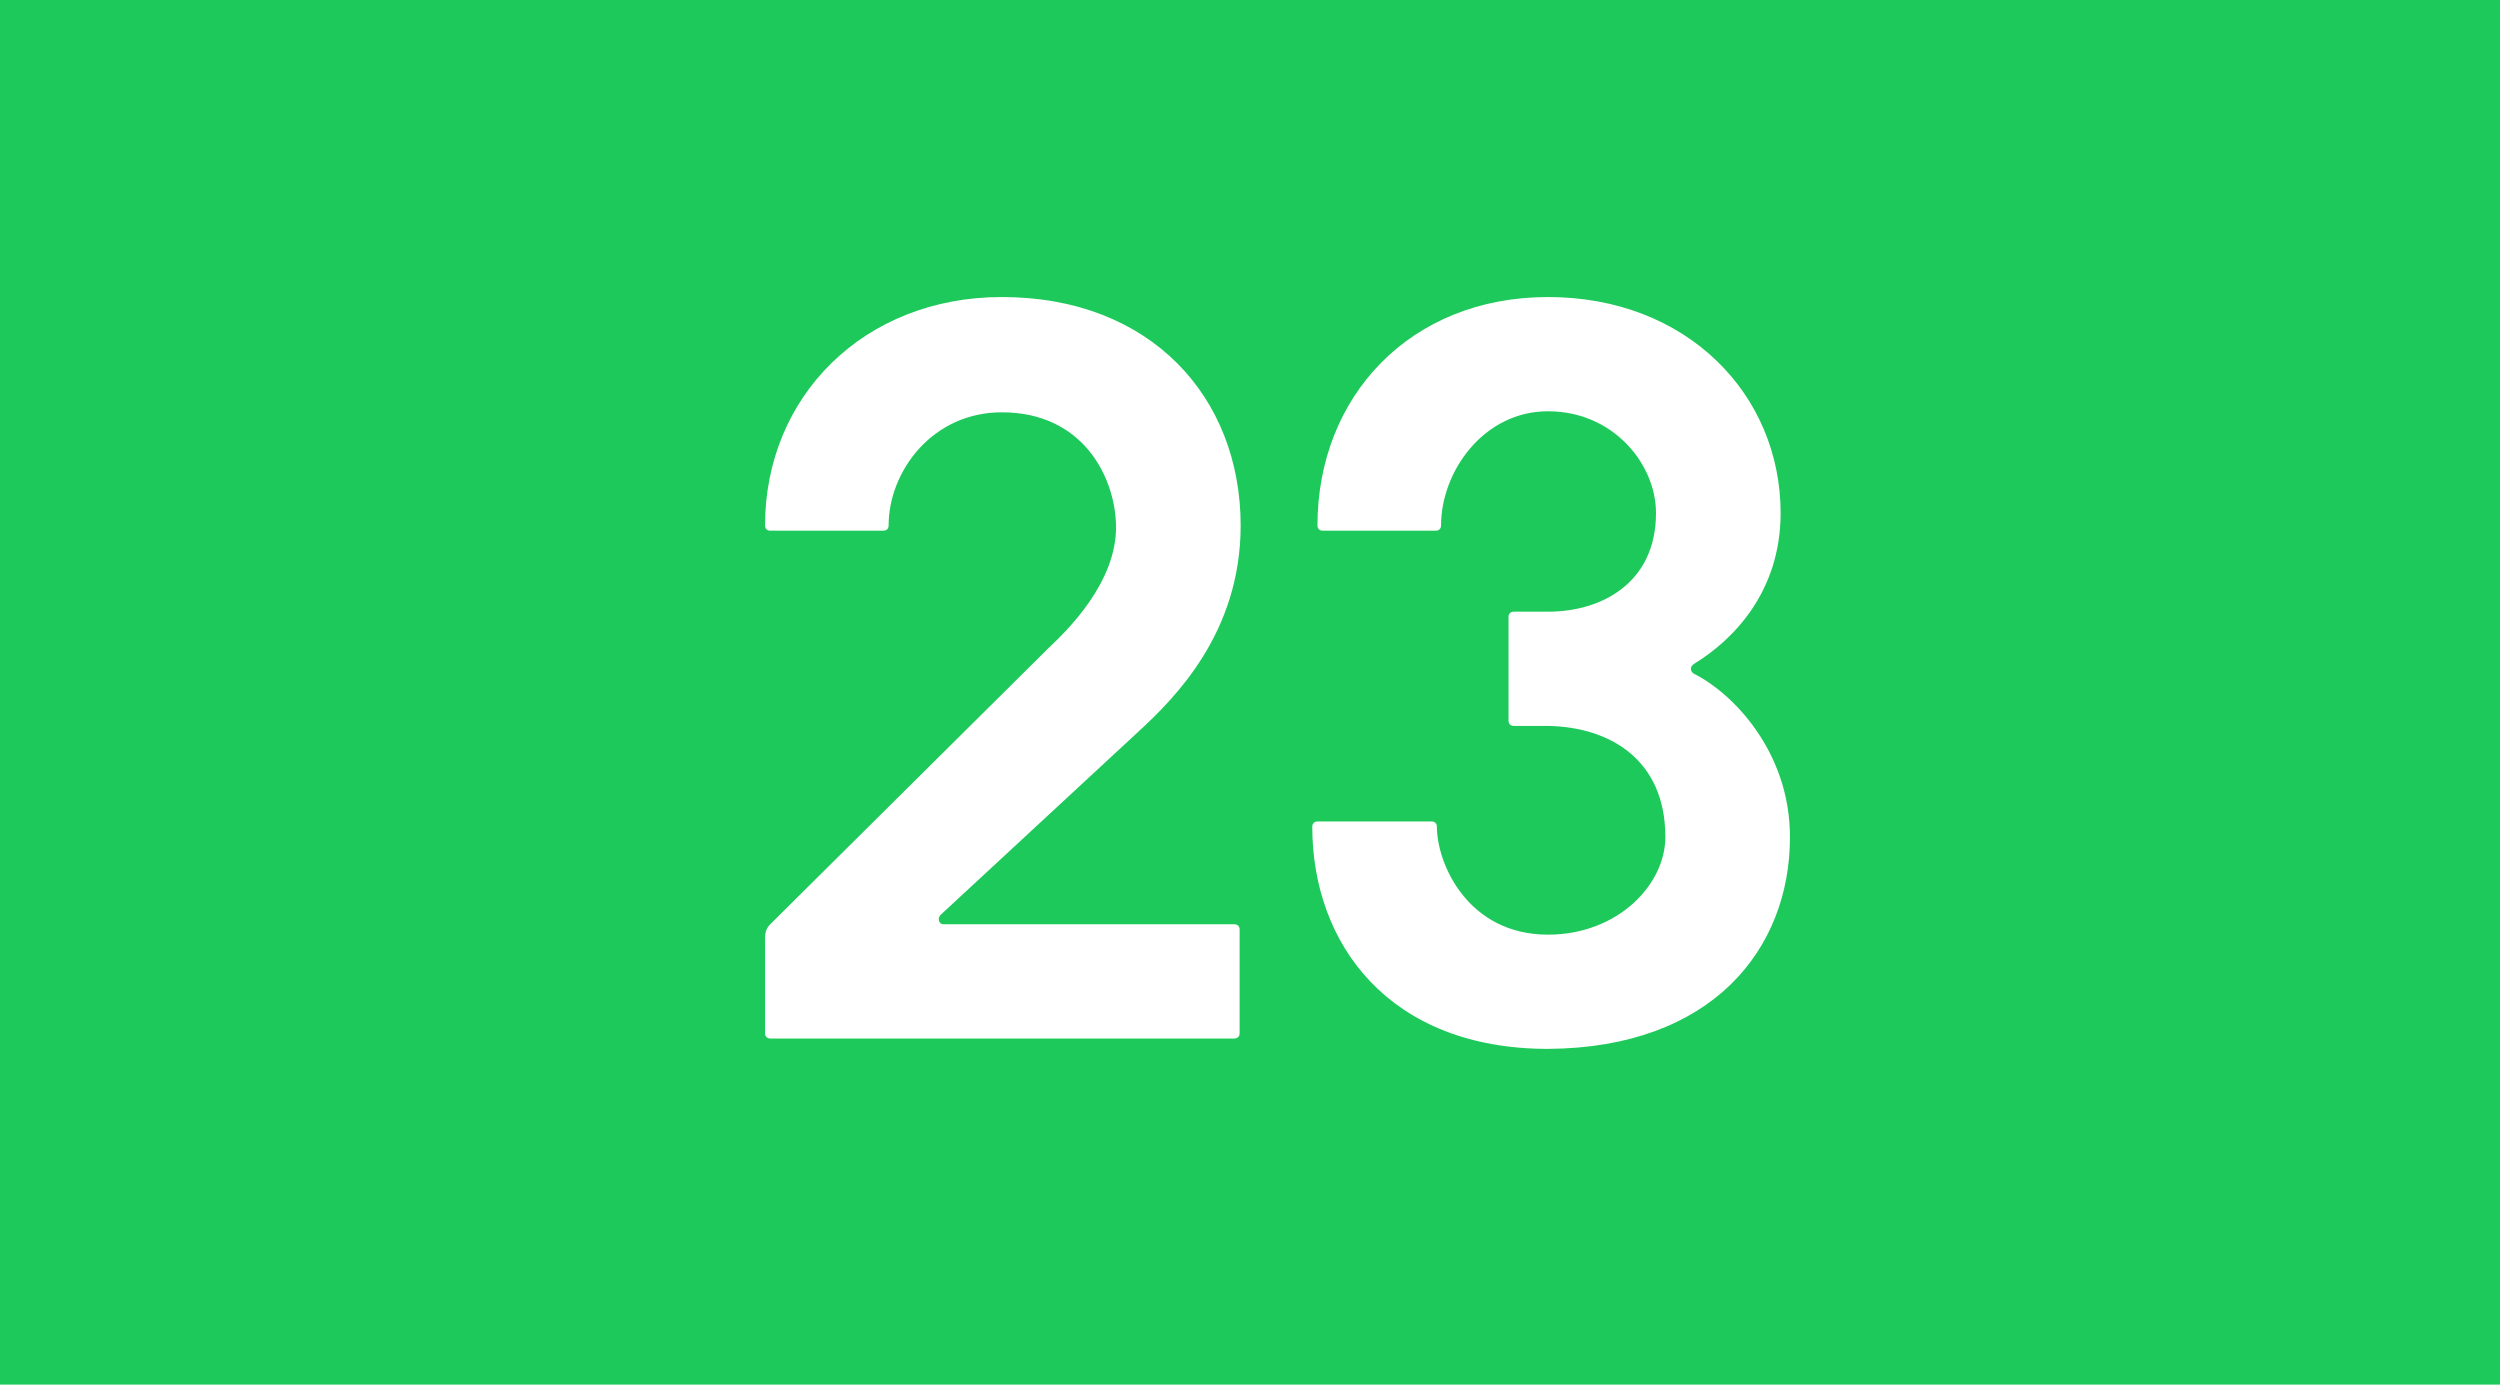 <svg viewBox="0 0 65 36" fill="none" xmlns="http://www.w3.org/2000/svg">
    <rect width="65" height="36" fill="#1EC95B"></rect>
    <path fill-rule="evenodd" clip-rule="evenodd" d="M32.23 24.166C32.23 24.085 32.176 24.031 32.095 24.031H24.535C24.4 24.031 24.373 23.869 24.454 23.788L29.584 19.036C30.556 18.145 32.257 16.444 32.257 13.663C32.257 10.342 29.935 7.723 26.047 7.723C22.456 7.723 19.891 10.315 19.891 13.663C19.891 13.744 19.945 13.798 20.026 13.798H22.969C23.05 13.798 23.104 13.744 23.104 13.663C23.104 12.259 24.238 10.72 26.047 10.72C28.153 10.72 28.99 12.394 29.017 13.663C29.044 15.148 27.721 16.417 27.262 16.849L20.026 24.031C19.945 24.112 19.891 24.22 19.891 24.382V26.866C19.891 26.947 19.945 27.001 20.026 27.001H32.095C32.176 27.001 32.23 26.947 32.23 26.866V24.166ZM34.254 13.663C34.254 13.744 34.308 13.798 34.389 13.798H37.332C37.413 13.798 37.467 13.744 37.467 13.663C37.467 12.259 38.574 10.693 40.248 10.693C41.949 10.693 43.056 12.07 43.056 13.339C43.056 15.148 41.652 15.904 40.248 15.904H39.357C39.276 15.904 39.222 15.958 39.222 16.039V18.739C39.222 18.82 39.276 18.874 39.357 18.874H40.248C41.841 18.901 43.299 19.738 43.299 21.763C43.299 23.005 42.057 24.301 40.248 24.301C38.169 24.301 37.359 22.465 37.359 21.493C37.359 21.412 37.305 21.358 37.224 21.358H34.254C34.173 21.358 34.119 21.412 34.119 21.493C34.119 24.544 36.117 27.271 40.248 27.271C44.514 27.244 46.539 24.679 46.539 21.763C46.539 19.522 45.027 18.01 44.055 17.524C43.947 17.47 43.92 17.335 44.055 17.254C45.027 16.66 46.296 15.418 46.296 13.339C46.296 10.261 43.866 7.723 40.248 7.723C36.657 7.723 34.254 10.315 34.254 13.663Z" fill="white"></path>
</svg>
